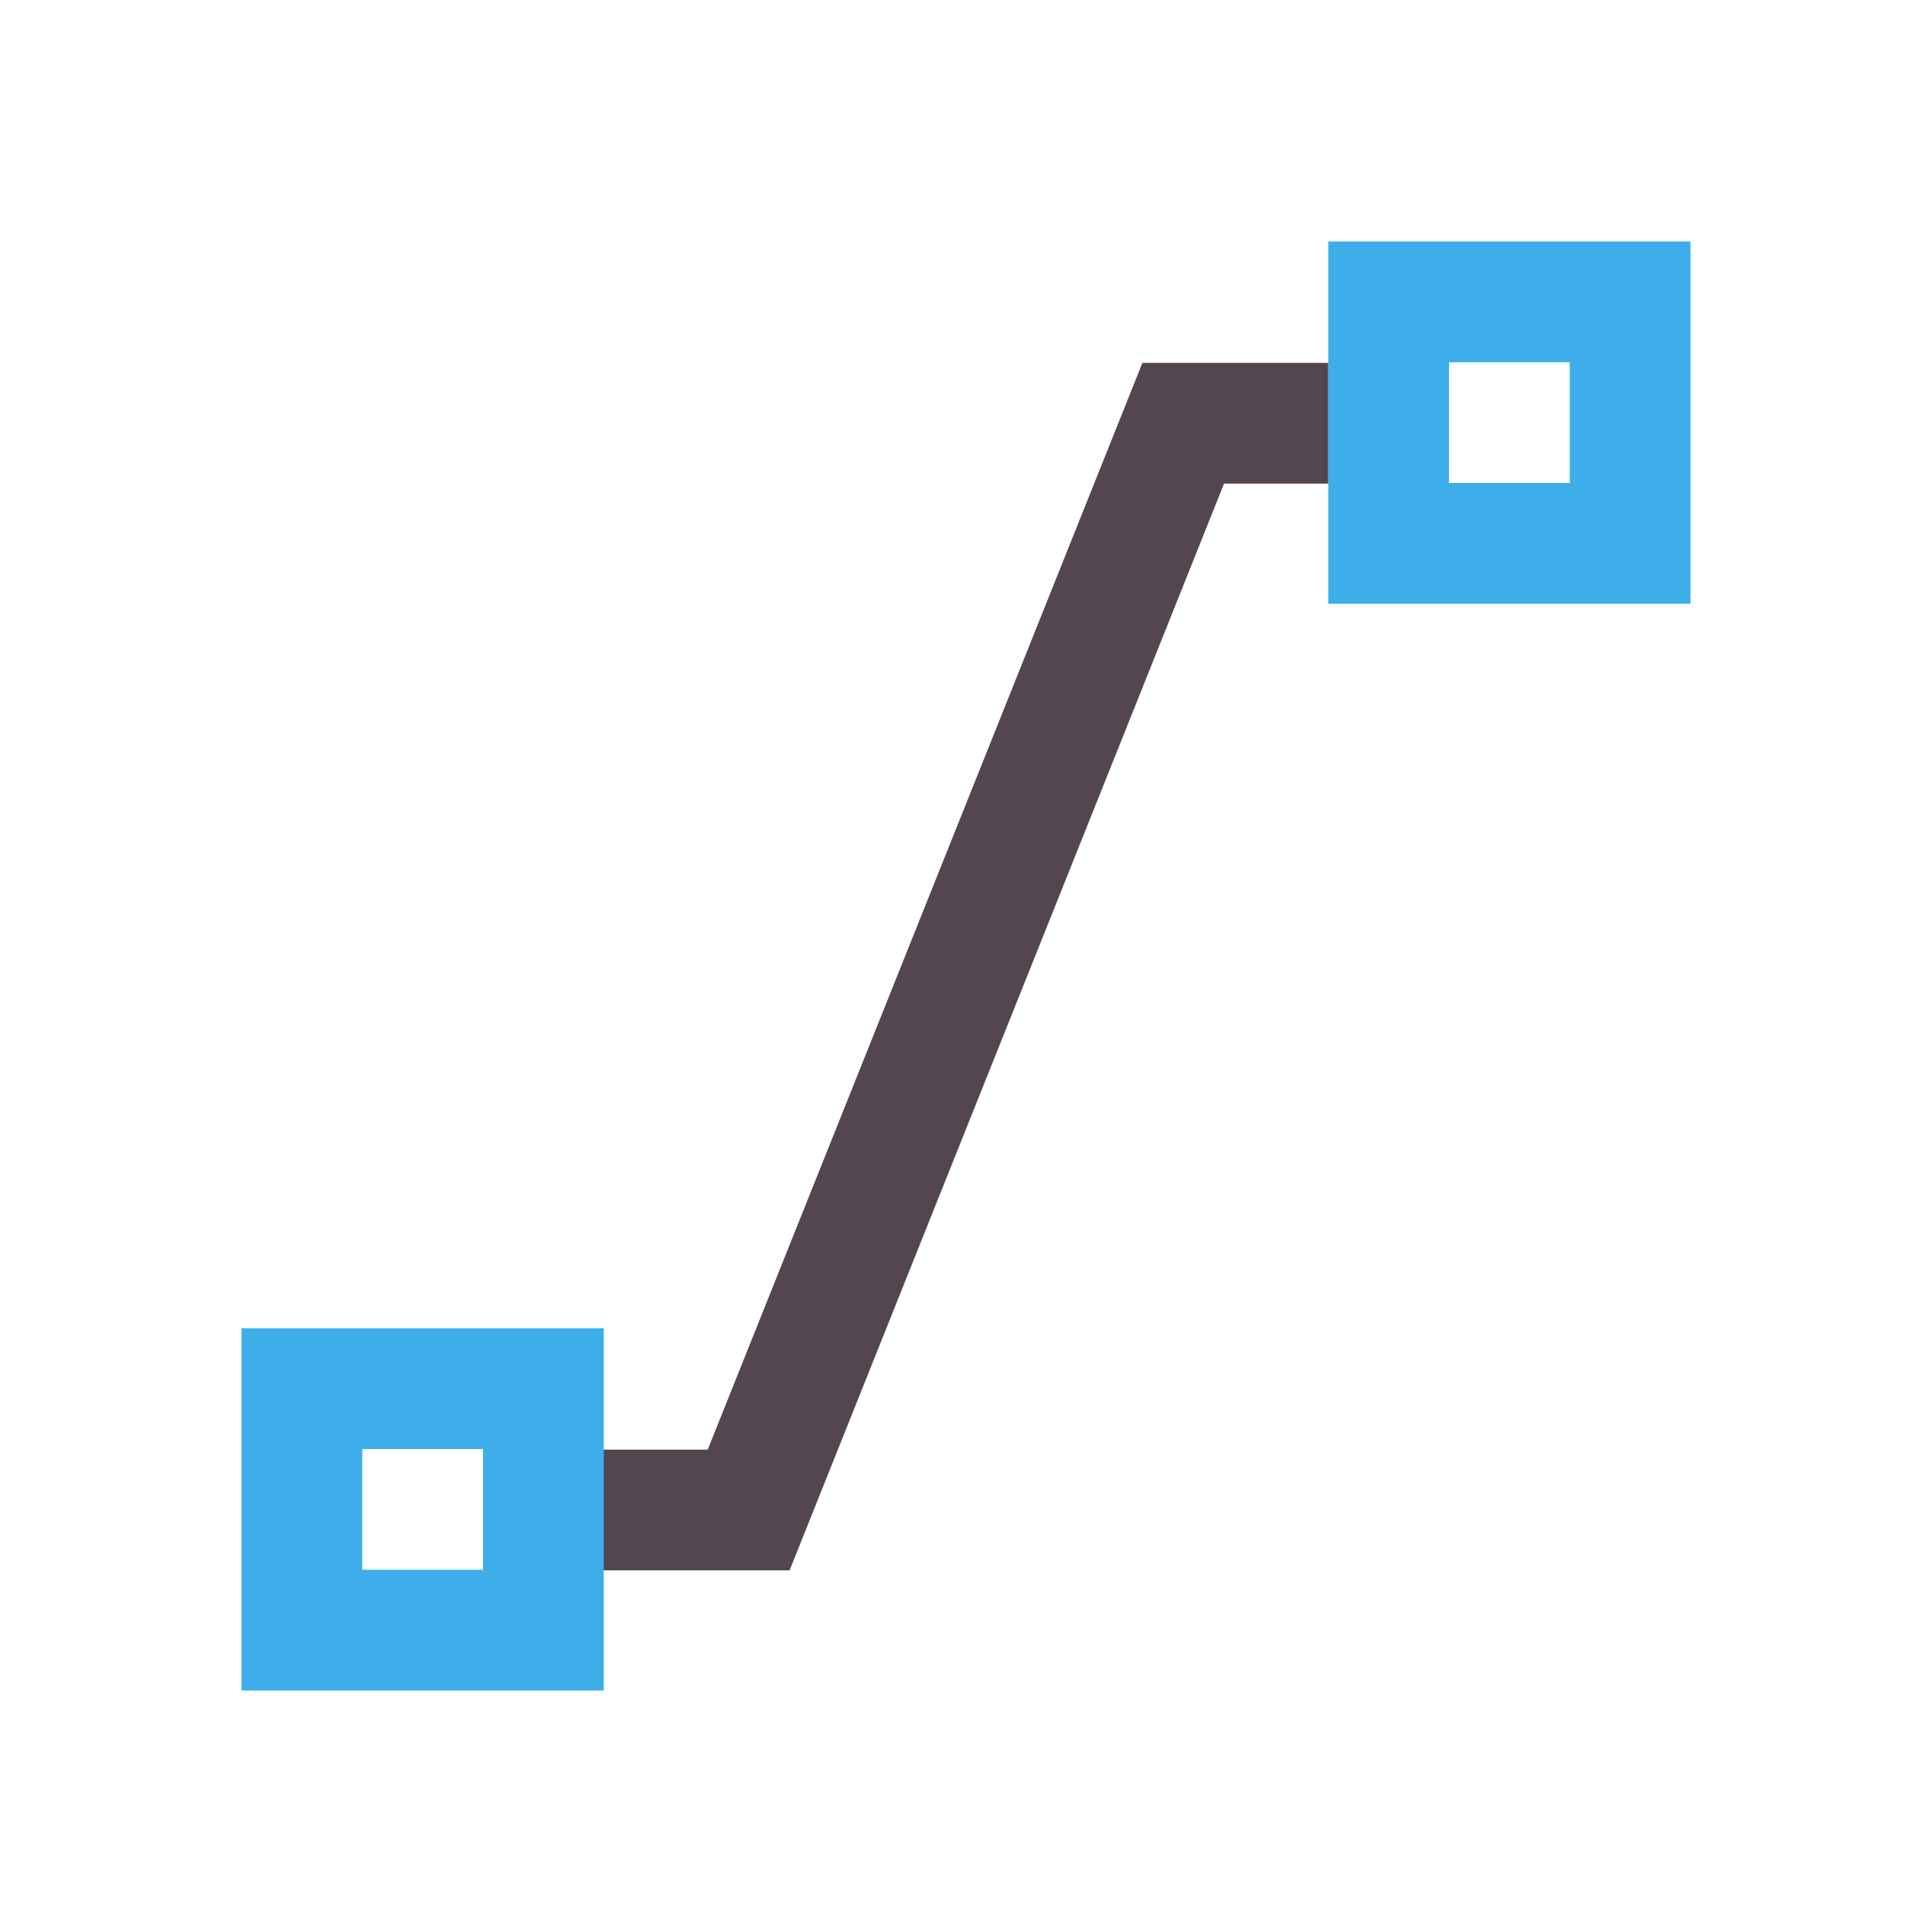 <svg xmlns="http://www.w3.org/2000/svg" viewBox="0 0 16 16"><path d="m9.461 3.005-3.6 9h-1.86v1h2.538l3.598-9H11v-1h-1z" style="color:#534650;fill:currentColor;fill-opacity:1;stroke:none"/><path d="M11 2v3h3V2zm1 1h1v1h-1zM2 11v3h3v-3zm1 1h1v1H3z" style="color:#3daee9;fill:currentColor;fill-opacity:1;stroke:none"/></svg>
